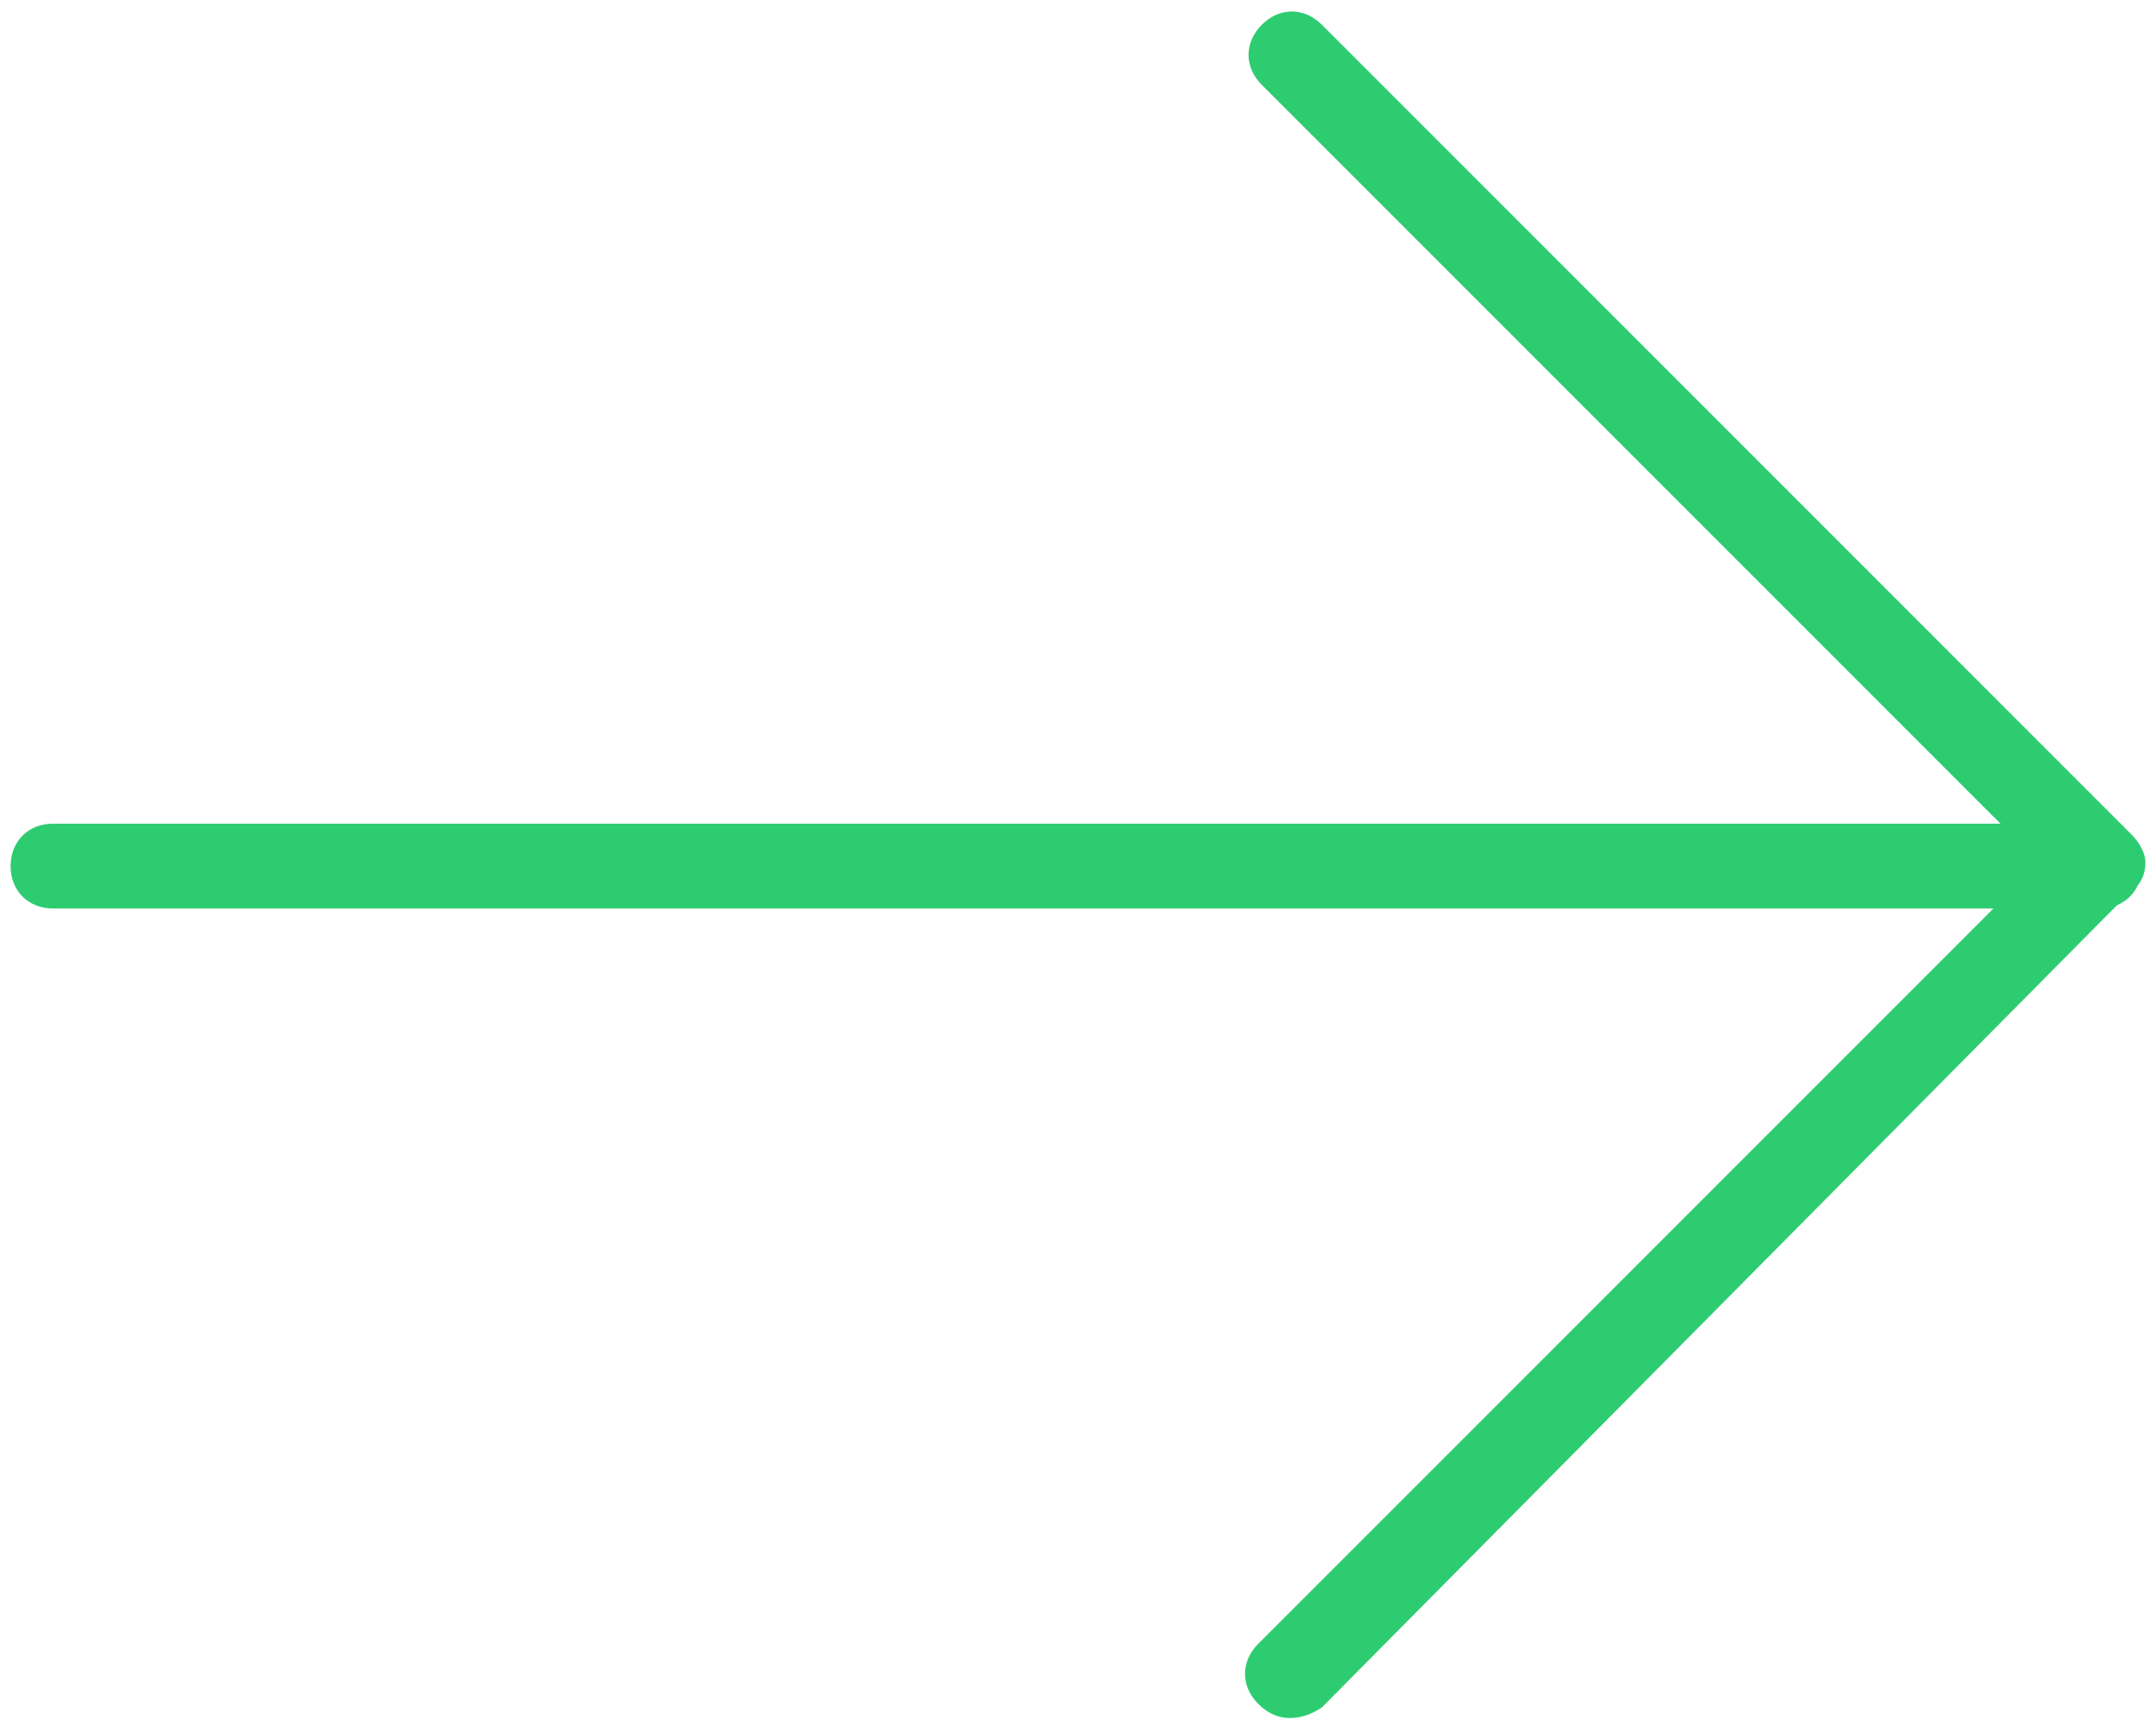 <?xml version="1.0" encoding="utf-8"?>
<!-- Generator: Adobe Illustrator 20.0.0, SVG Export Plug-In . SVG Version: 6.00 Build 0)  -->
<svg version="1.1" id="Layer_1" xmlns="http://www.w3.org/2000/svg" xmlns:xlink="http://www.w3.org/1999/xlink" x="0px" y="0px"
	 viewBox="0 0 61 49" style="enable-background:new 0 0 61 49;" xml:space="preserve">
<style type="text/css">
	.st0{fill:#2ECC71;}
</style>
<title>Page 1</title>
<desc>Created with Sketch.</desc>
<g id="LANDING-PAGE">
	<g id="LANDING-KO" transform="translate(-157, -407)">
		<g id="Page-1" transform="translate(157, 407)">
			<g>
				<path id="Fill-1" class="st0" d="M59.4,25.7l-57.9,0c-0.7,0-1.2-0.5-1.2-1.2s0.5-1.2,1.2-1.2l57.9,0c0.7,0,1.2,0.5,1.2,1.2
					S60.1,25.7,59.4,25.7L59.4,25.7z"/>
				<path id="Fill-2" class="st0" d="M36.5,48.6c-0.3,0-0.6-0.1-0.9-0.4c-0.5-0.5-0.5-1.2,0-1.7l22.1-22.1L35.7,2.4
					c-0.5-0.5-0.5-1.2,0-1.7c0.5-0.5,1.2-0.5,1.7,0l22.9,22.9c0.2,0.2,0.4,0.5,0.4,0.8s-0.1,0.6-0.4,0.8L37.4,48.3
					C37.1,48.5,36.8,48.6,36.5,48.6L36.5,48.6z"/>
			</g>
		</g>
	</g>
</g>
</svg>
